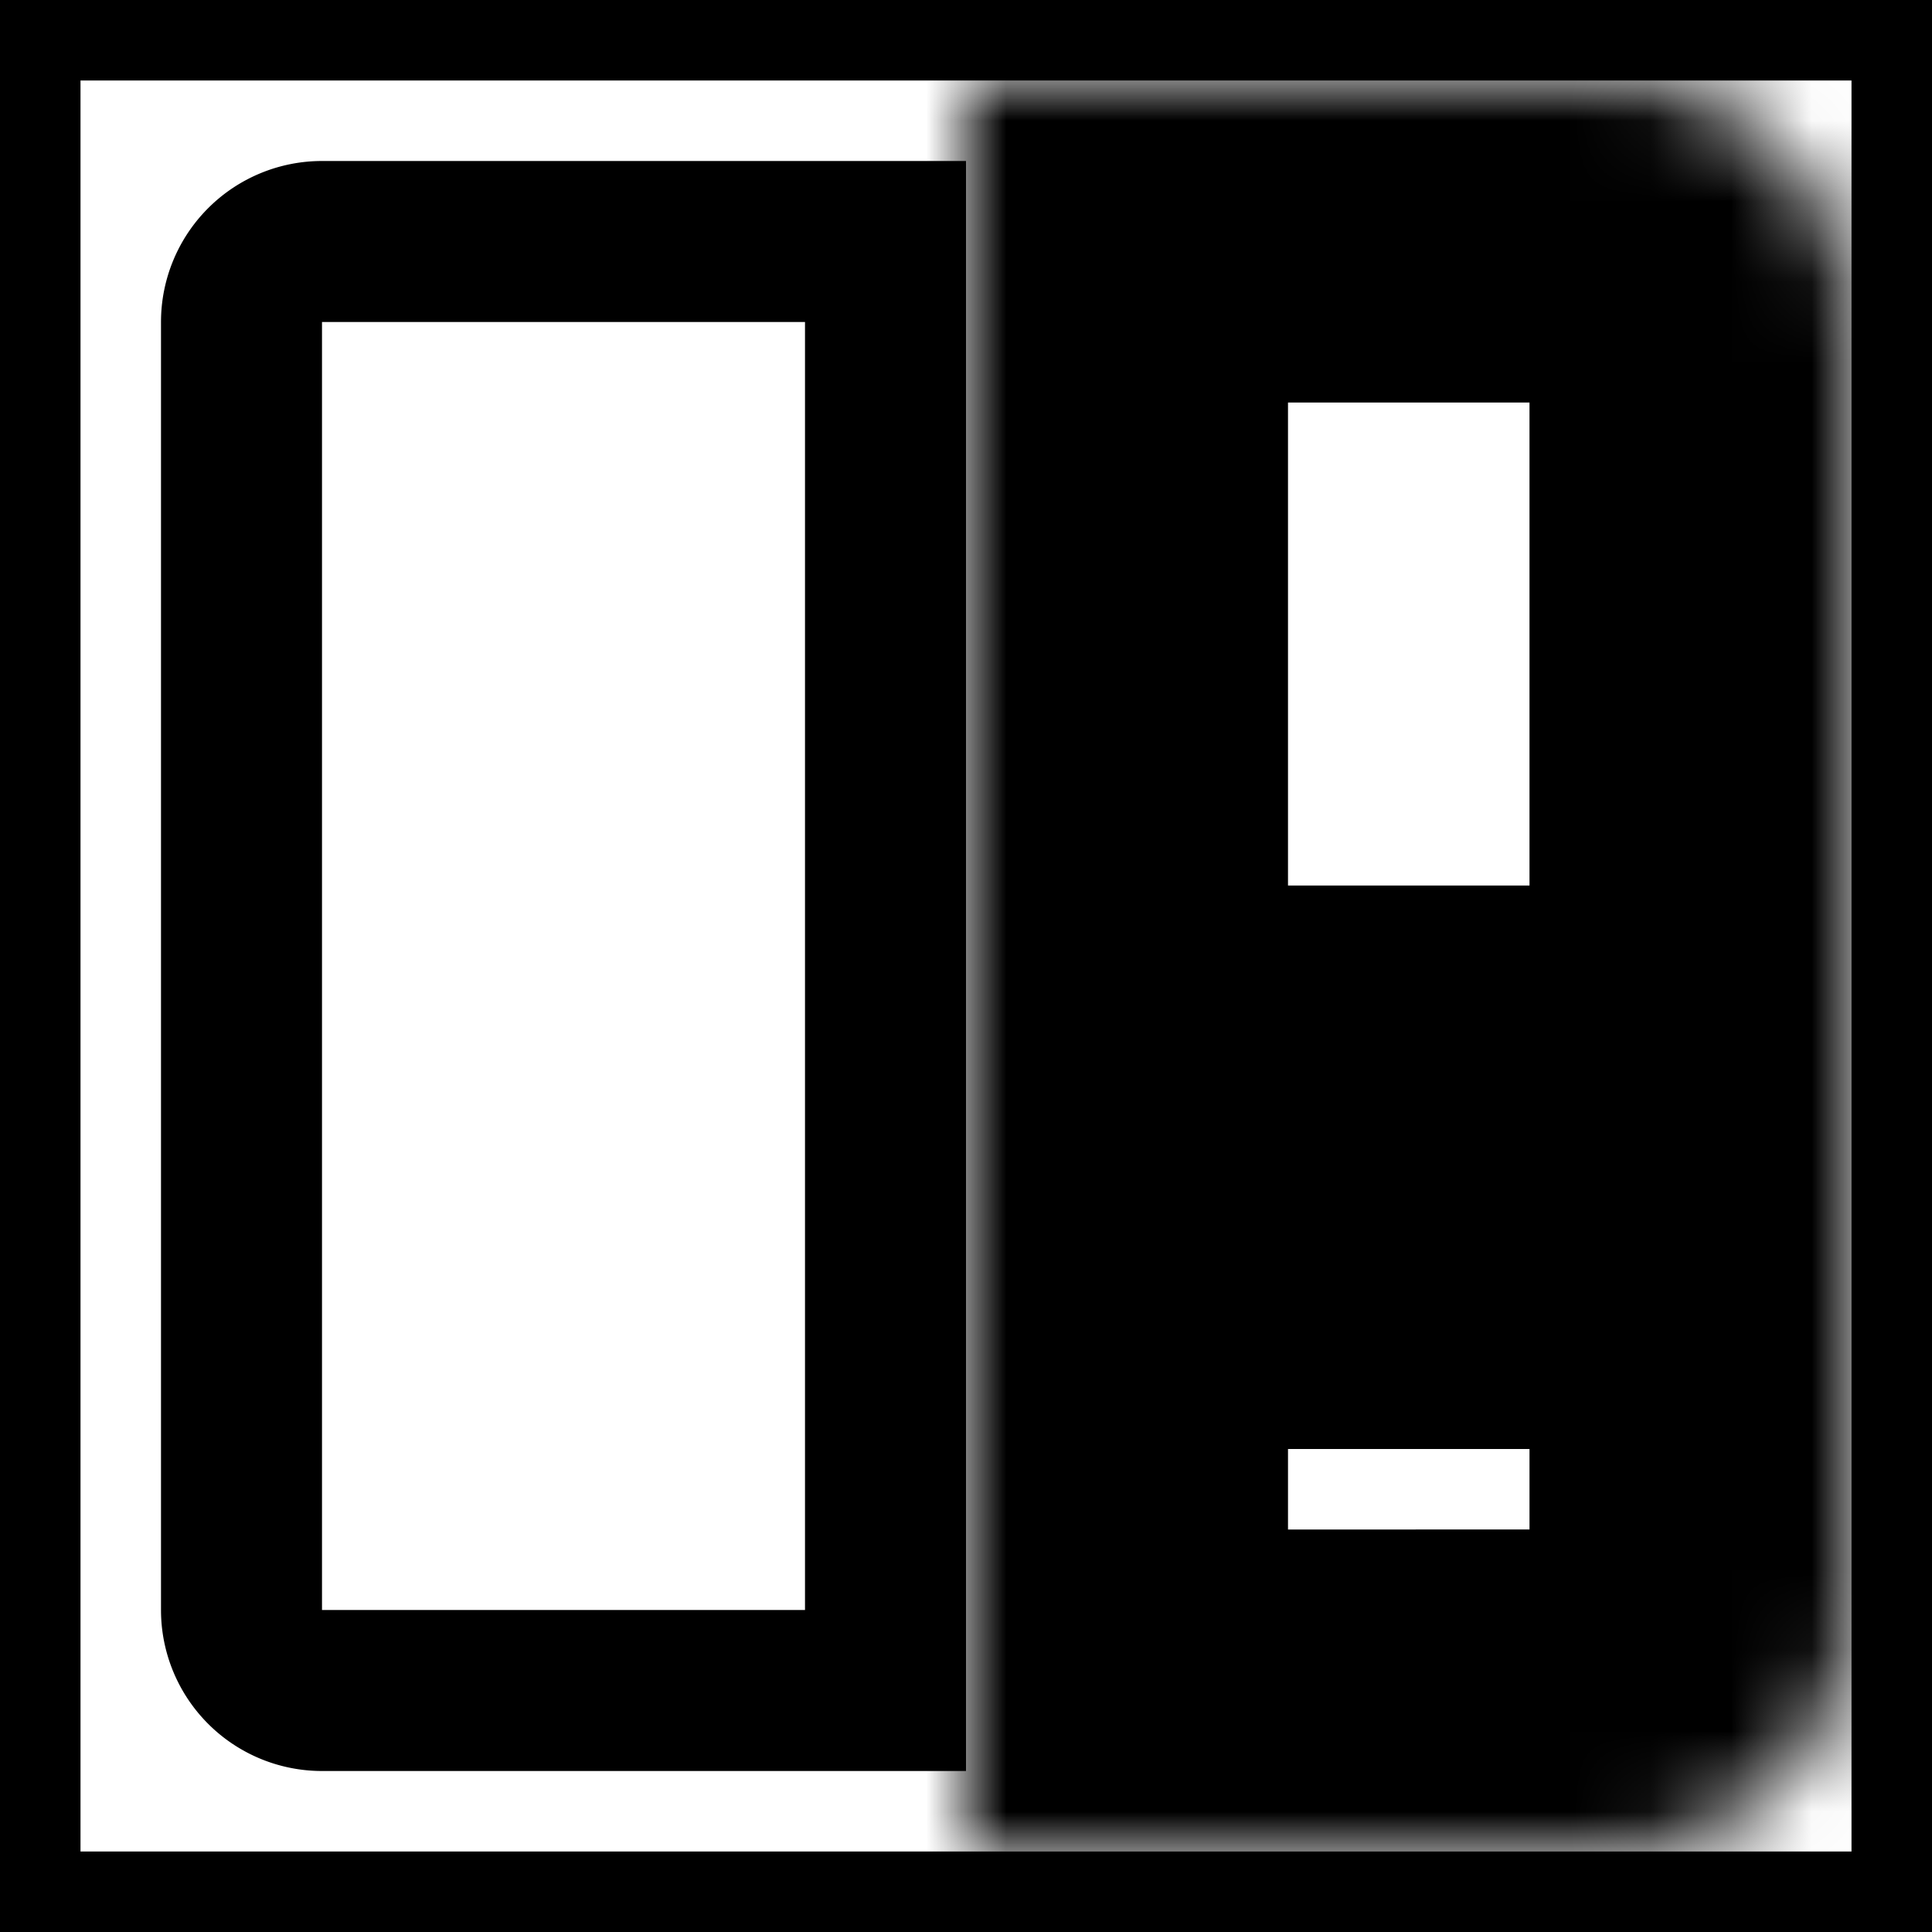<svg xmlns="http://www.w3.org/2000/svg" fill="none" viewBox="0 0 24 24" stroke-width="2" stroke="currentColor" aria-hidden="true">
  <rect x="0" y="0" width="24" height="24" fill="#808080" stroke="none"/>
  <path fill="#fff" d="M0 0h24v24H0z"/>
  <path d="M4 3h7v18H4a1 1 0 01-1-1V4a1 1 0 011-1z"/>
  <mask id="a" fill="#fff">
    <path fill-rule="evenodd" d="M20 22a2 2 0 002-2v-5h-9v7h7zm-7-8h9V4a2 2 0 00-2-2h-7v12z" clip-rule="evenodd"/>
  </mask>
  <path fill="#000" d="M22 15h2v-2h-2v2zm-9 0v-2h-2v2h2zm0 7h-2v2h2v-2zm0-8h-2v2h2v-2zm9 0v2h2v-2h-2zm0-10h-2 2zm-9-2V0h-2v2h2zm7 18v4a4 4 0 004-4h-4zm0-5v5h4v-5h-4zm2-2h-9v4h9v-4zm-7 9v-7h-4v7h4zm5-2h-7v4h7v-4zm-7-4h9v-4h-9v4zm7-12v10h4V4h-4zm0 0h4a4 4 0 00-4-4v4zm-7 0h7V0h-7v4zm2 10V2h-4v12h4z" mask="url(#a)"/>
</svg>
